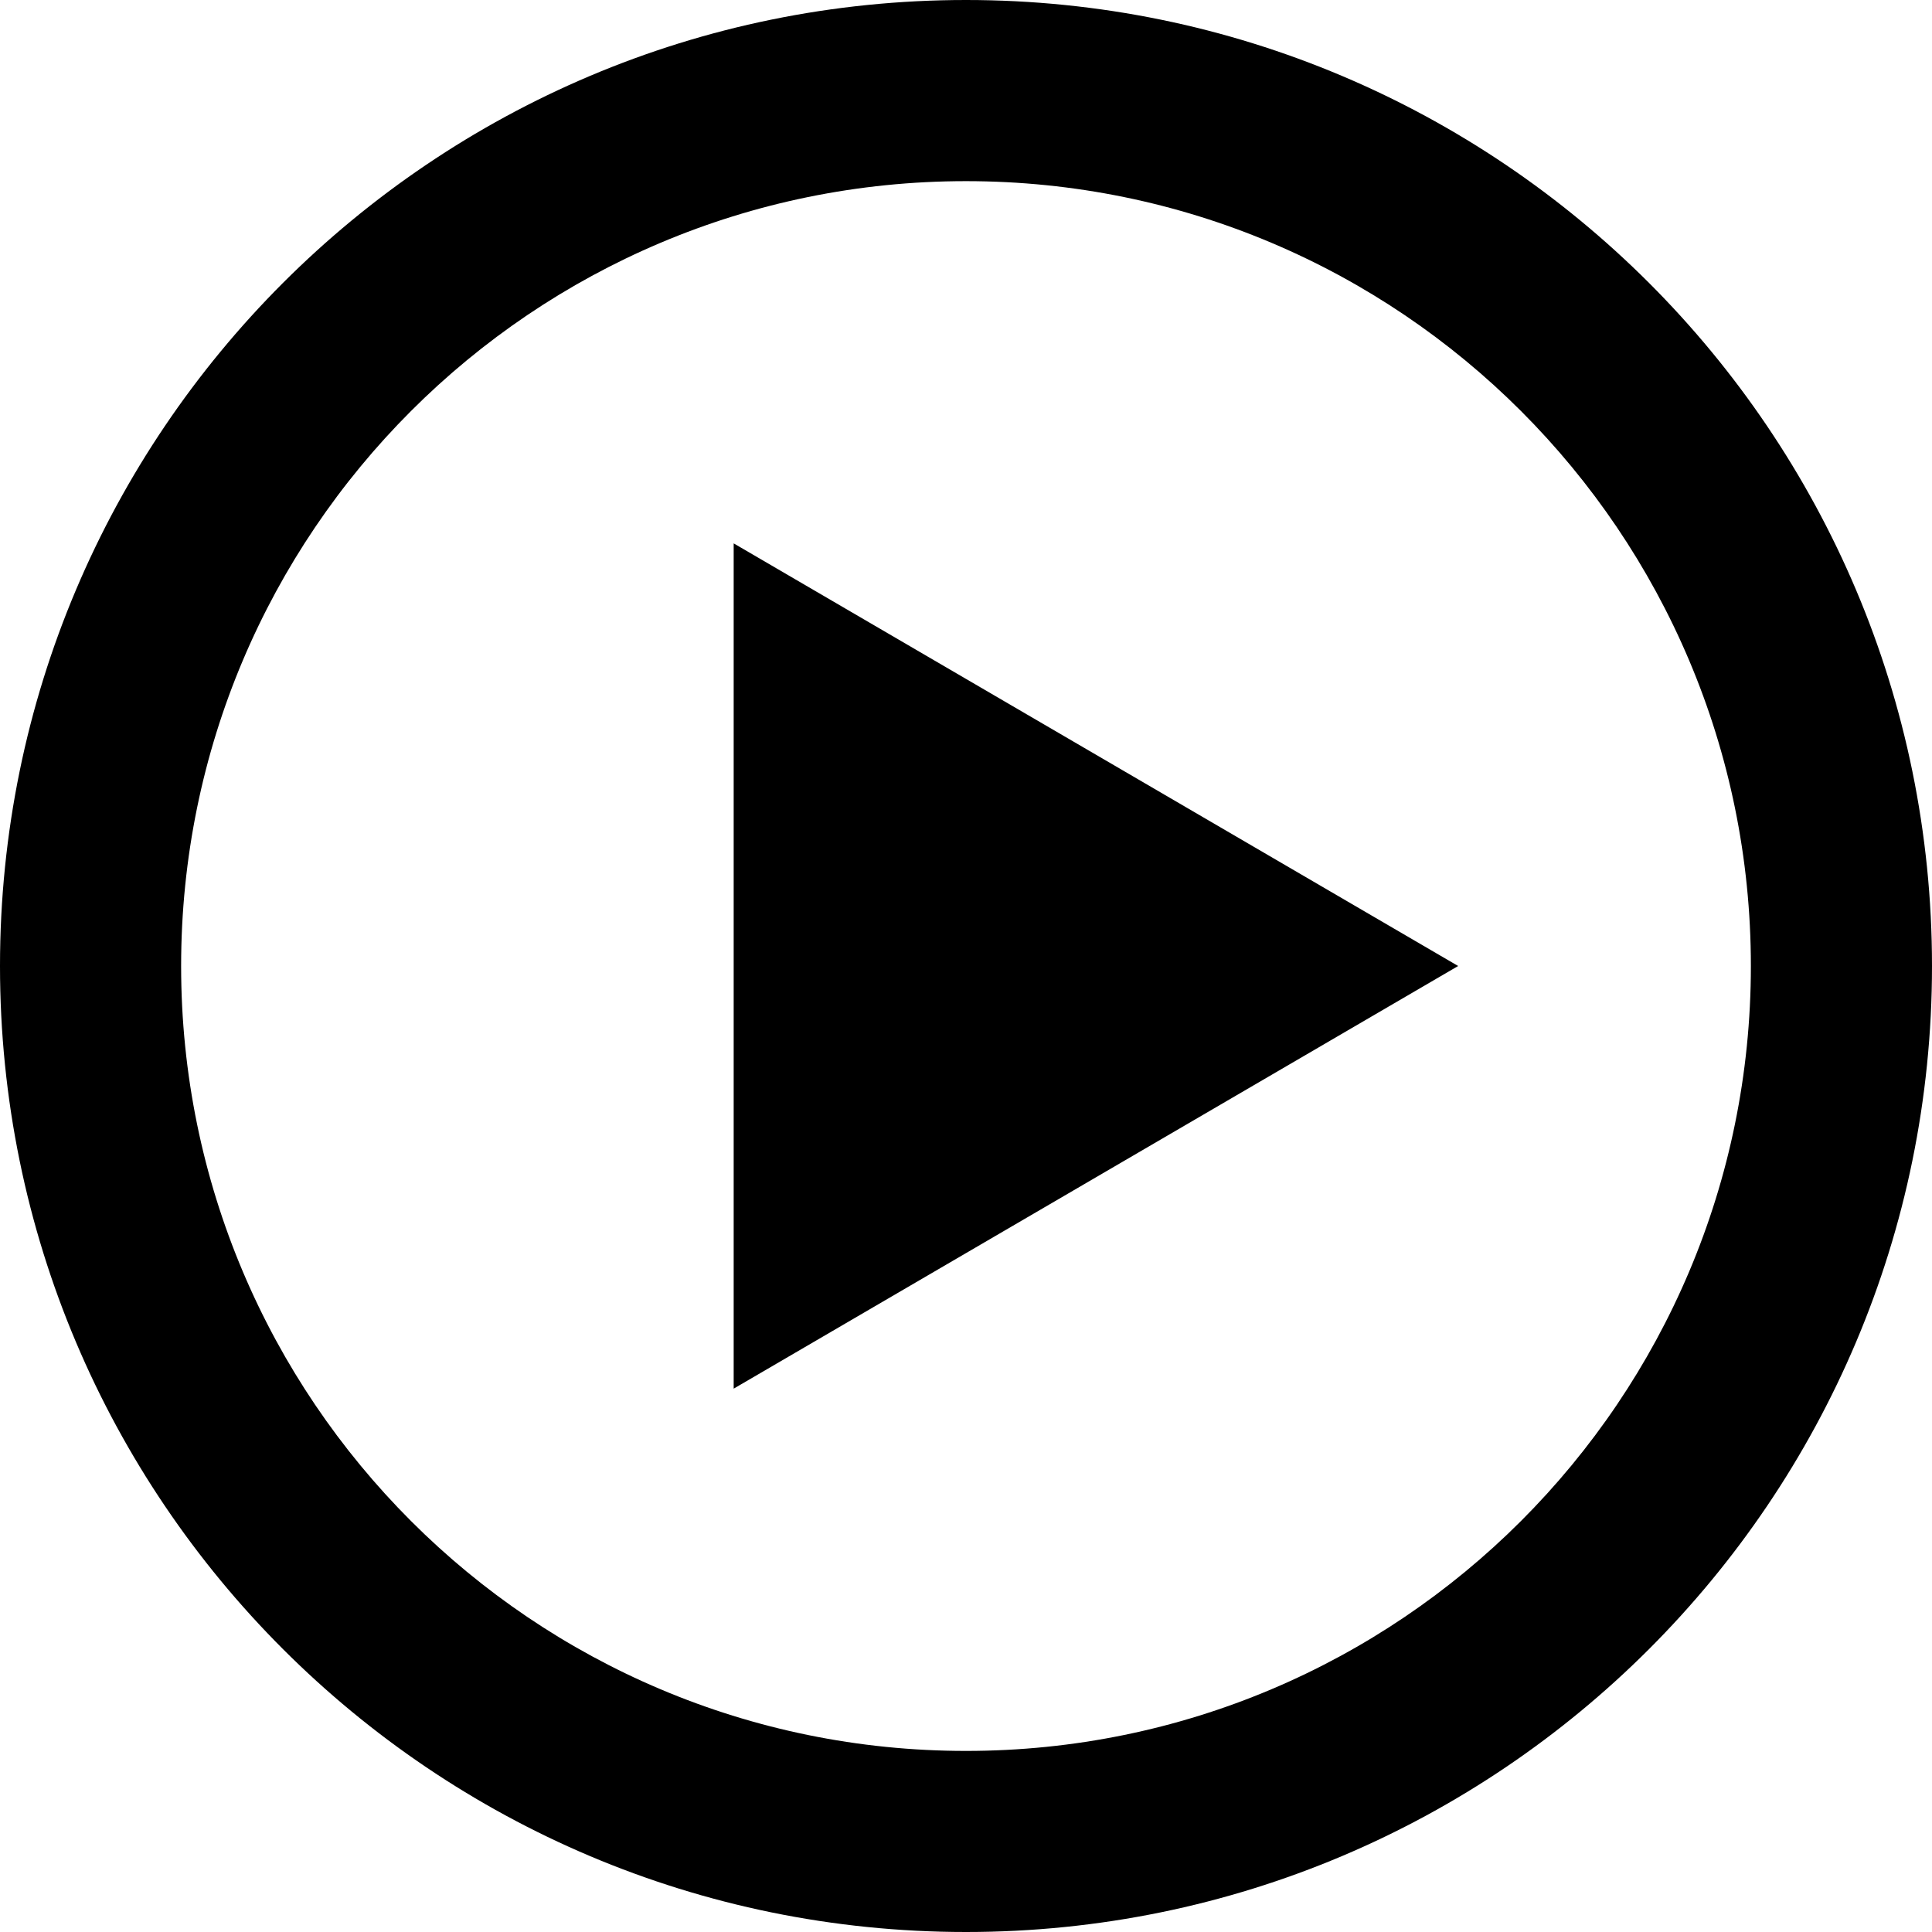 <?xml version="1.0" encoding="utf-8"?>
<!-- Generator: Adobe Illustrator 15.1.0, SVG Export Plug-In . SVG Version: 6.00 Build 0)  -->
<!DOCTYPE svg PUBLIC "-//W3C//DTD SVG 1.1//EN" "http://www.w3.org/Graphics/SVG/1.1/DTD/svg11.dtd">
<svg version="1.1" id="Layer_1" xmlns="http://www.w3.org/2000/svg" xmlns:xlink="http://www.w3.org/1999/xlink" x="0px" y="0px"
	 width="84px" height="84px" viewBox="0 0 84 84" enable-background="new 0 0 84 84" xml:space="preserve">
<path d="M42,0C18.805,0,0,18.805,0,42c0,23.197,18.805,42,42,42s42-18.803,42-42C84,18.805,65.195,0,42,0 M42,76.127
	C23.153,76.127,7.875,60.848,7.875,42C7.875,23.153,23.153,7.876,42,7.876S76.125,23.153,76.125,42
	C76.125,60.848,60.847,76.127,42,76.127 M31.899,23.625L63.398,42L31.899,60.376V23.625z"/>
</svg>
